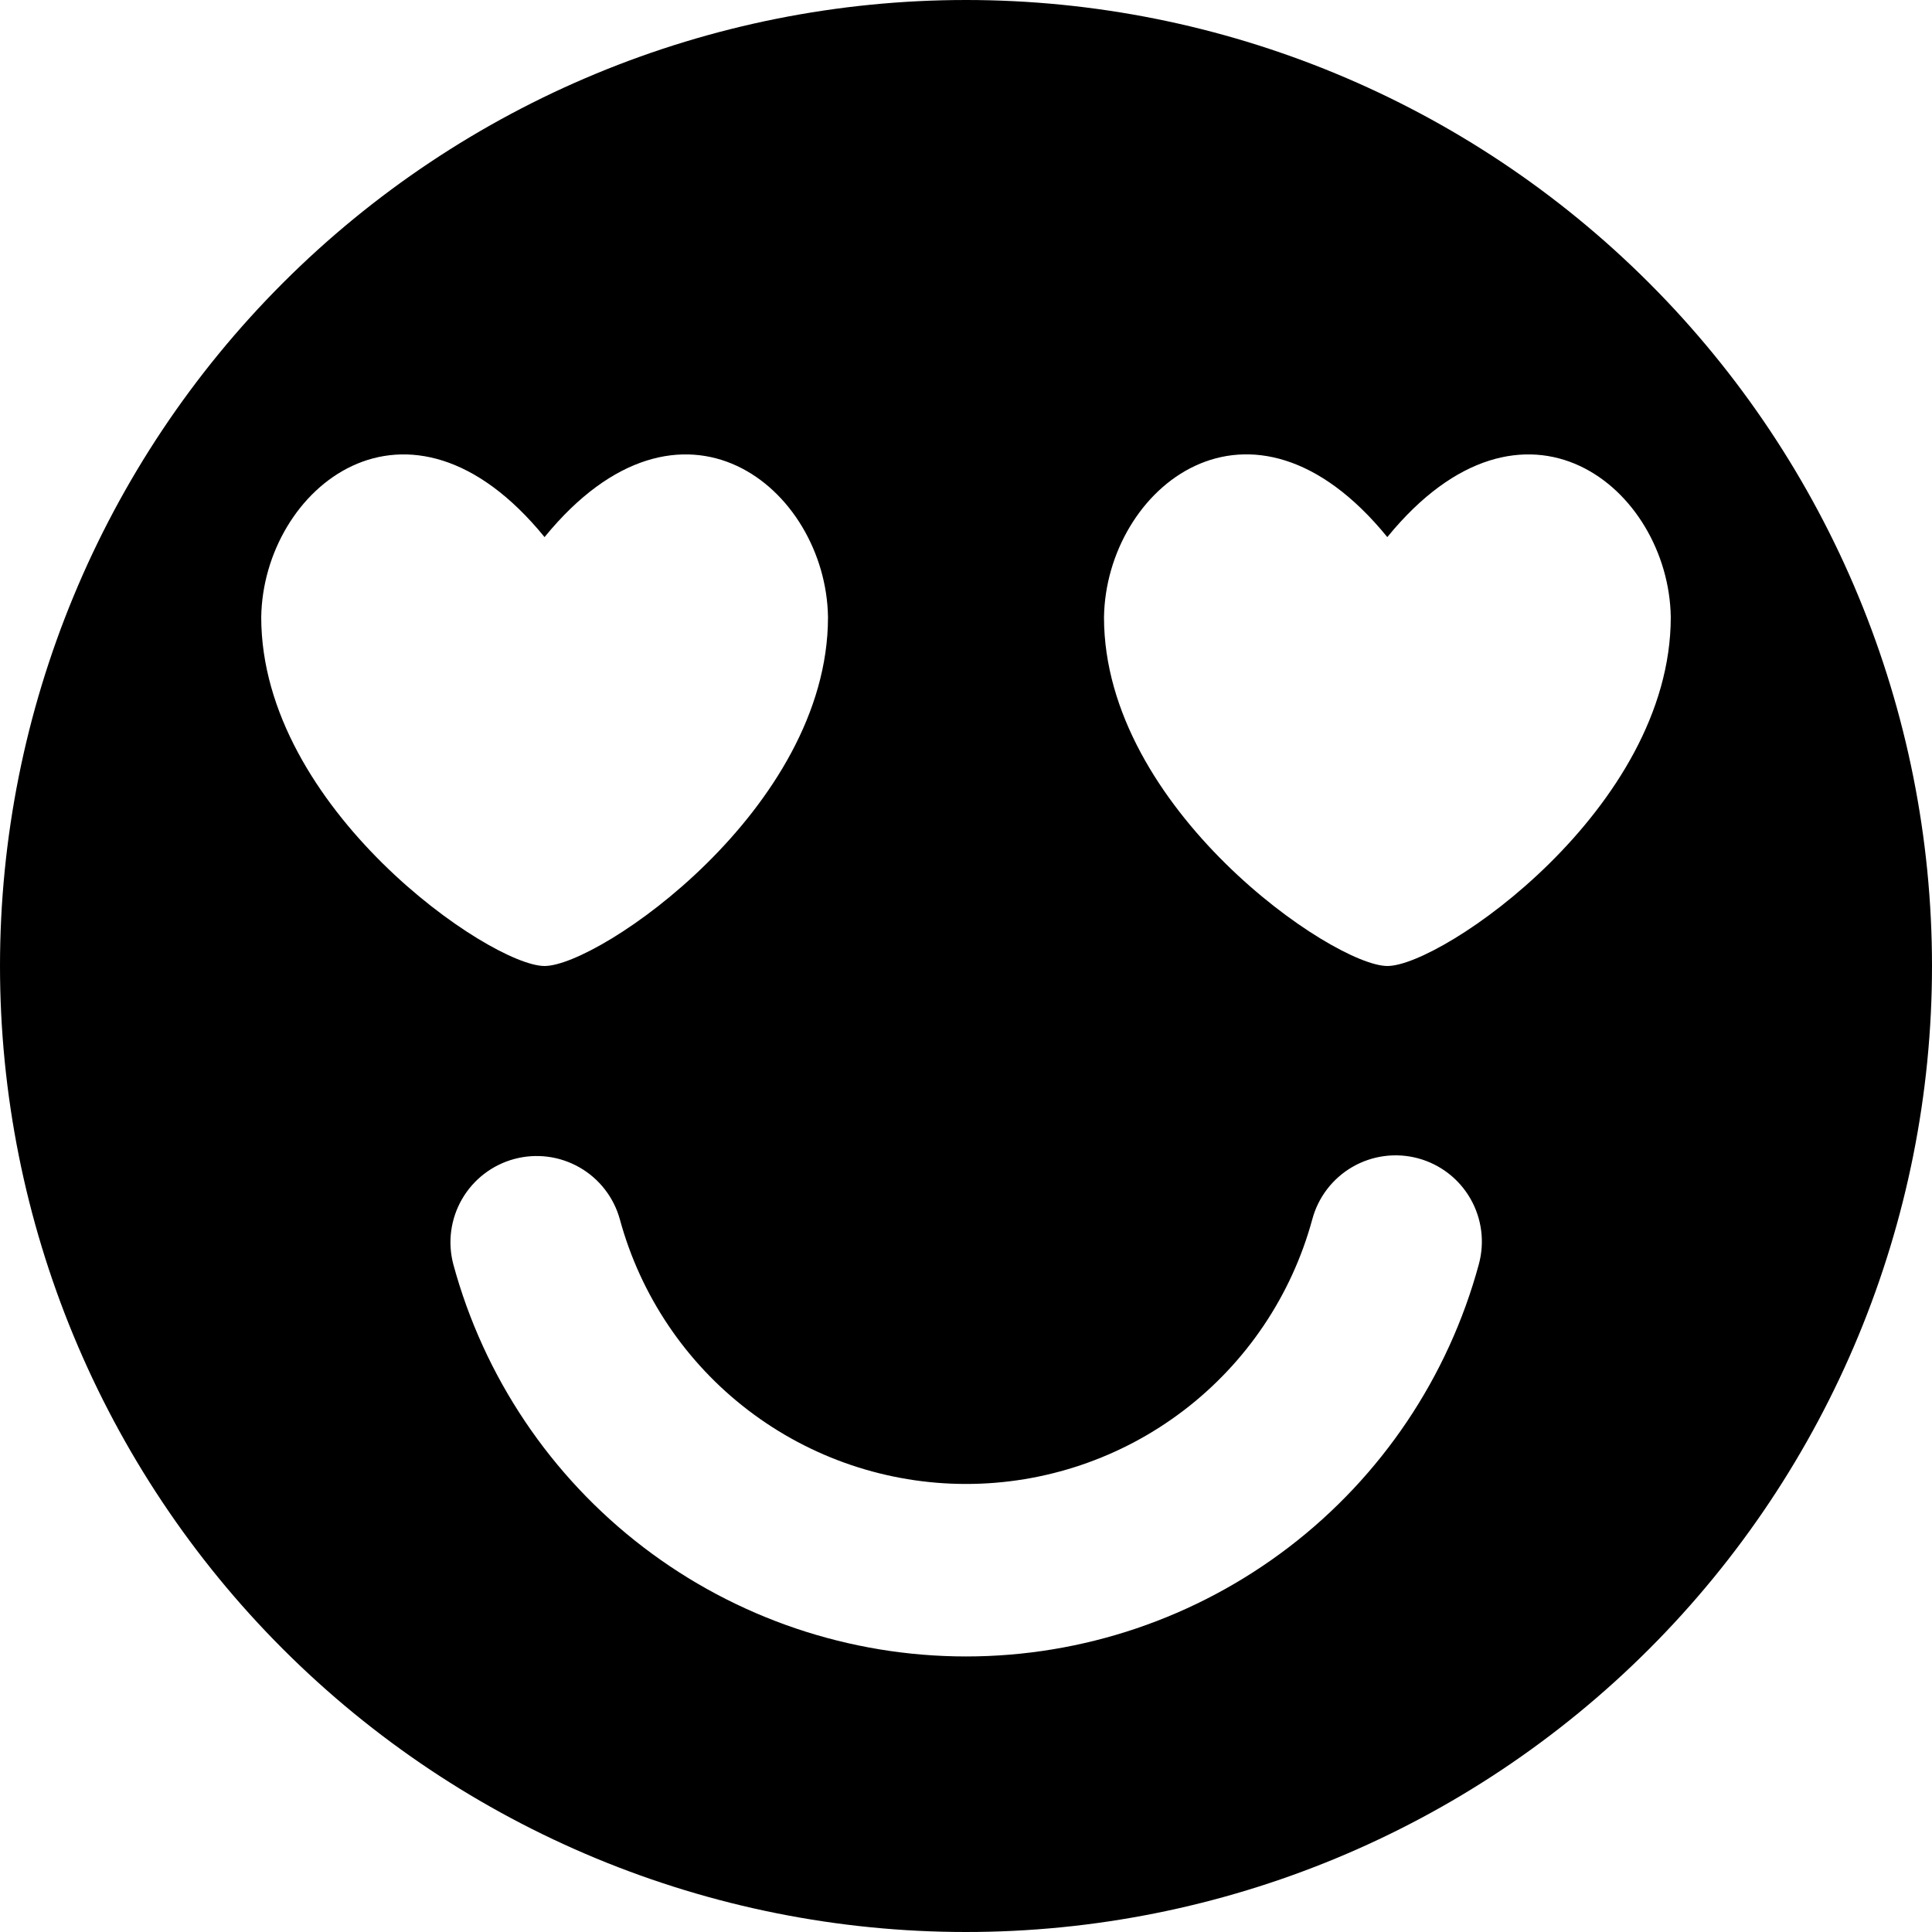 <svg width="128" height="128" viewBox="0 0 128 128" fill="none" xmlns="http://www.w3.org/2000/svg">
<g clip-path="url(#clip0_174_197)">
<path fill-rule="evenodd" clip-rule="evenodd" d="M128 64C128 47.026 121.257 30.747 109.255 18.745C97.252 6.743 80.974 0 64 0C47.026 0 30.747 6.743 18.745 18.745C6.743 30.747 0 47.026 0 64C0 80.974 6.743 97.252 18.745 109.255C30.747 121.257 47.026 128 64 128C80.974 128 97.252 121.257 109.255 109.255C121.257 97.252 128 80.974 128 64ZM86.939 80.795C87.132 80.068 87.466 79.386 87.923 78.788C88.38 78.191 88.951 77.689 89.602 77.312C90.253 76.936 90.973 76.691 91.719 76.593C92.465 76.495 93.222 76.545 93.949 76.741C94.675 76.936 95.356 77.274 95.952 77.733C96.548 78.192 97.047 78.765 97.421 79.418C97.795 80.07 98.037 80.791 98.132 81.537C98.227 82.283 98.173 83.041 97.975 83.767C95.95 91.226 91.526 97.811 85.387 102.506C79.247 107.2 71.733 109.744 64.005 109.744C56.276 109.744 48.762 107.2 42.622 102.506C36.483 97.811 32.059 91.226 30.034 83.767C29.647 82.306 29.855 80.751 30.612 79.442C31.369 78.134 32.613 77.179 34.072 76.786C35.532 76.393 37.088 76.594 38.399 77.346C39.711 78.097 40.671 79.338 41.07 80.795C42.441 85.827 45.429 90.269 49.574 93.435C53.718 96.601 58.789 98.316 64.005 98.316C69.22 98.316 74.291 96.601 78.435 93.435C82.58 90.269 85.568 85.827 86.939 80.795ZM91.913 35.584C100.992 24.457 110.565 32.366 110.693 40.887C110.693 53.586 95.515 64 91.922 64C88.329 64 73.143 53.577 73.143 40.896C73.271 32.366 82.843 24.448 91.913 35.584ZM17.307 40.887C17.435 32.366 27.008 24.457 36.078 35.584C45.157 24.457 54.729 32.366 54.857 40.887C54.857 53.595 39.68 64 36.078 64C32.494 64 17.307 53.568 17.307 40.887Z" fill="black"/>
</g>
<defs>
<clipPath id="clip0_174_197">
<rect width="128" height="128" fill="white"/>
</clipPath>
</defs>
</svg>
